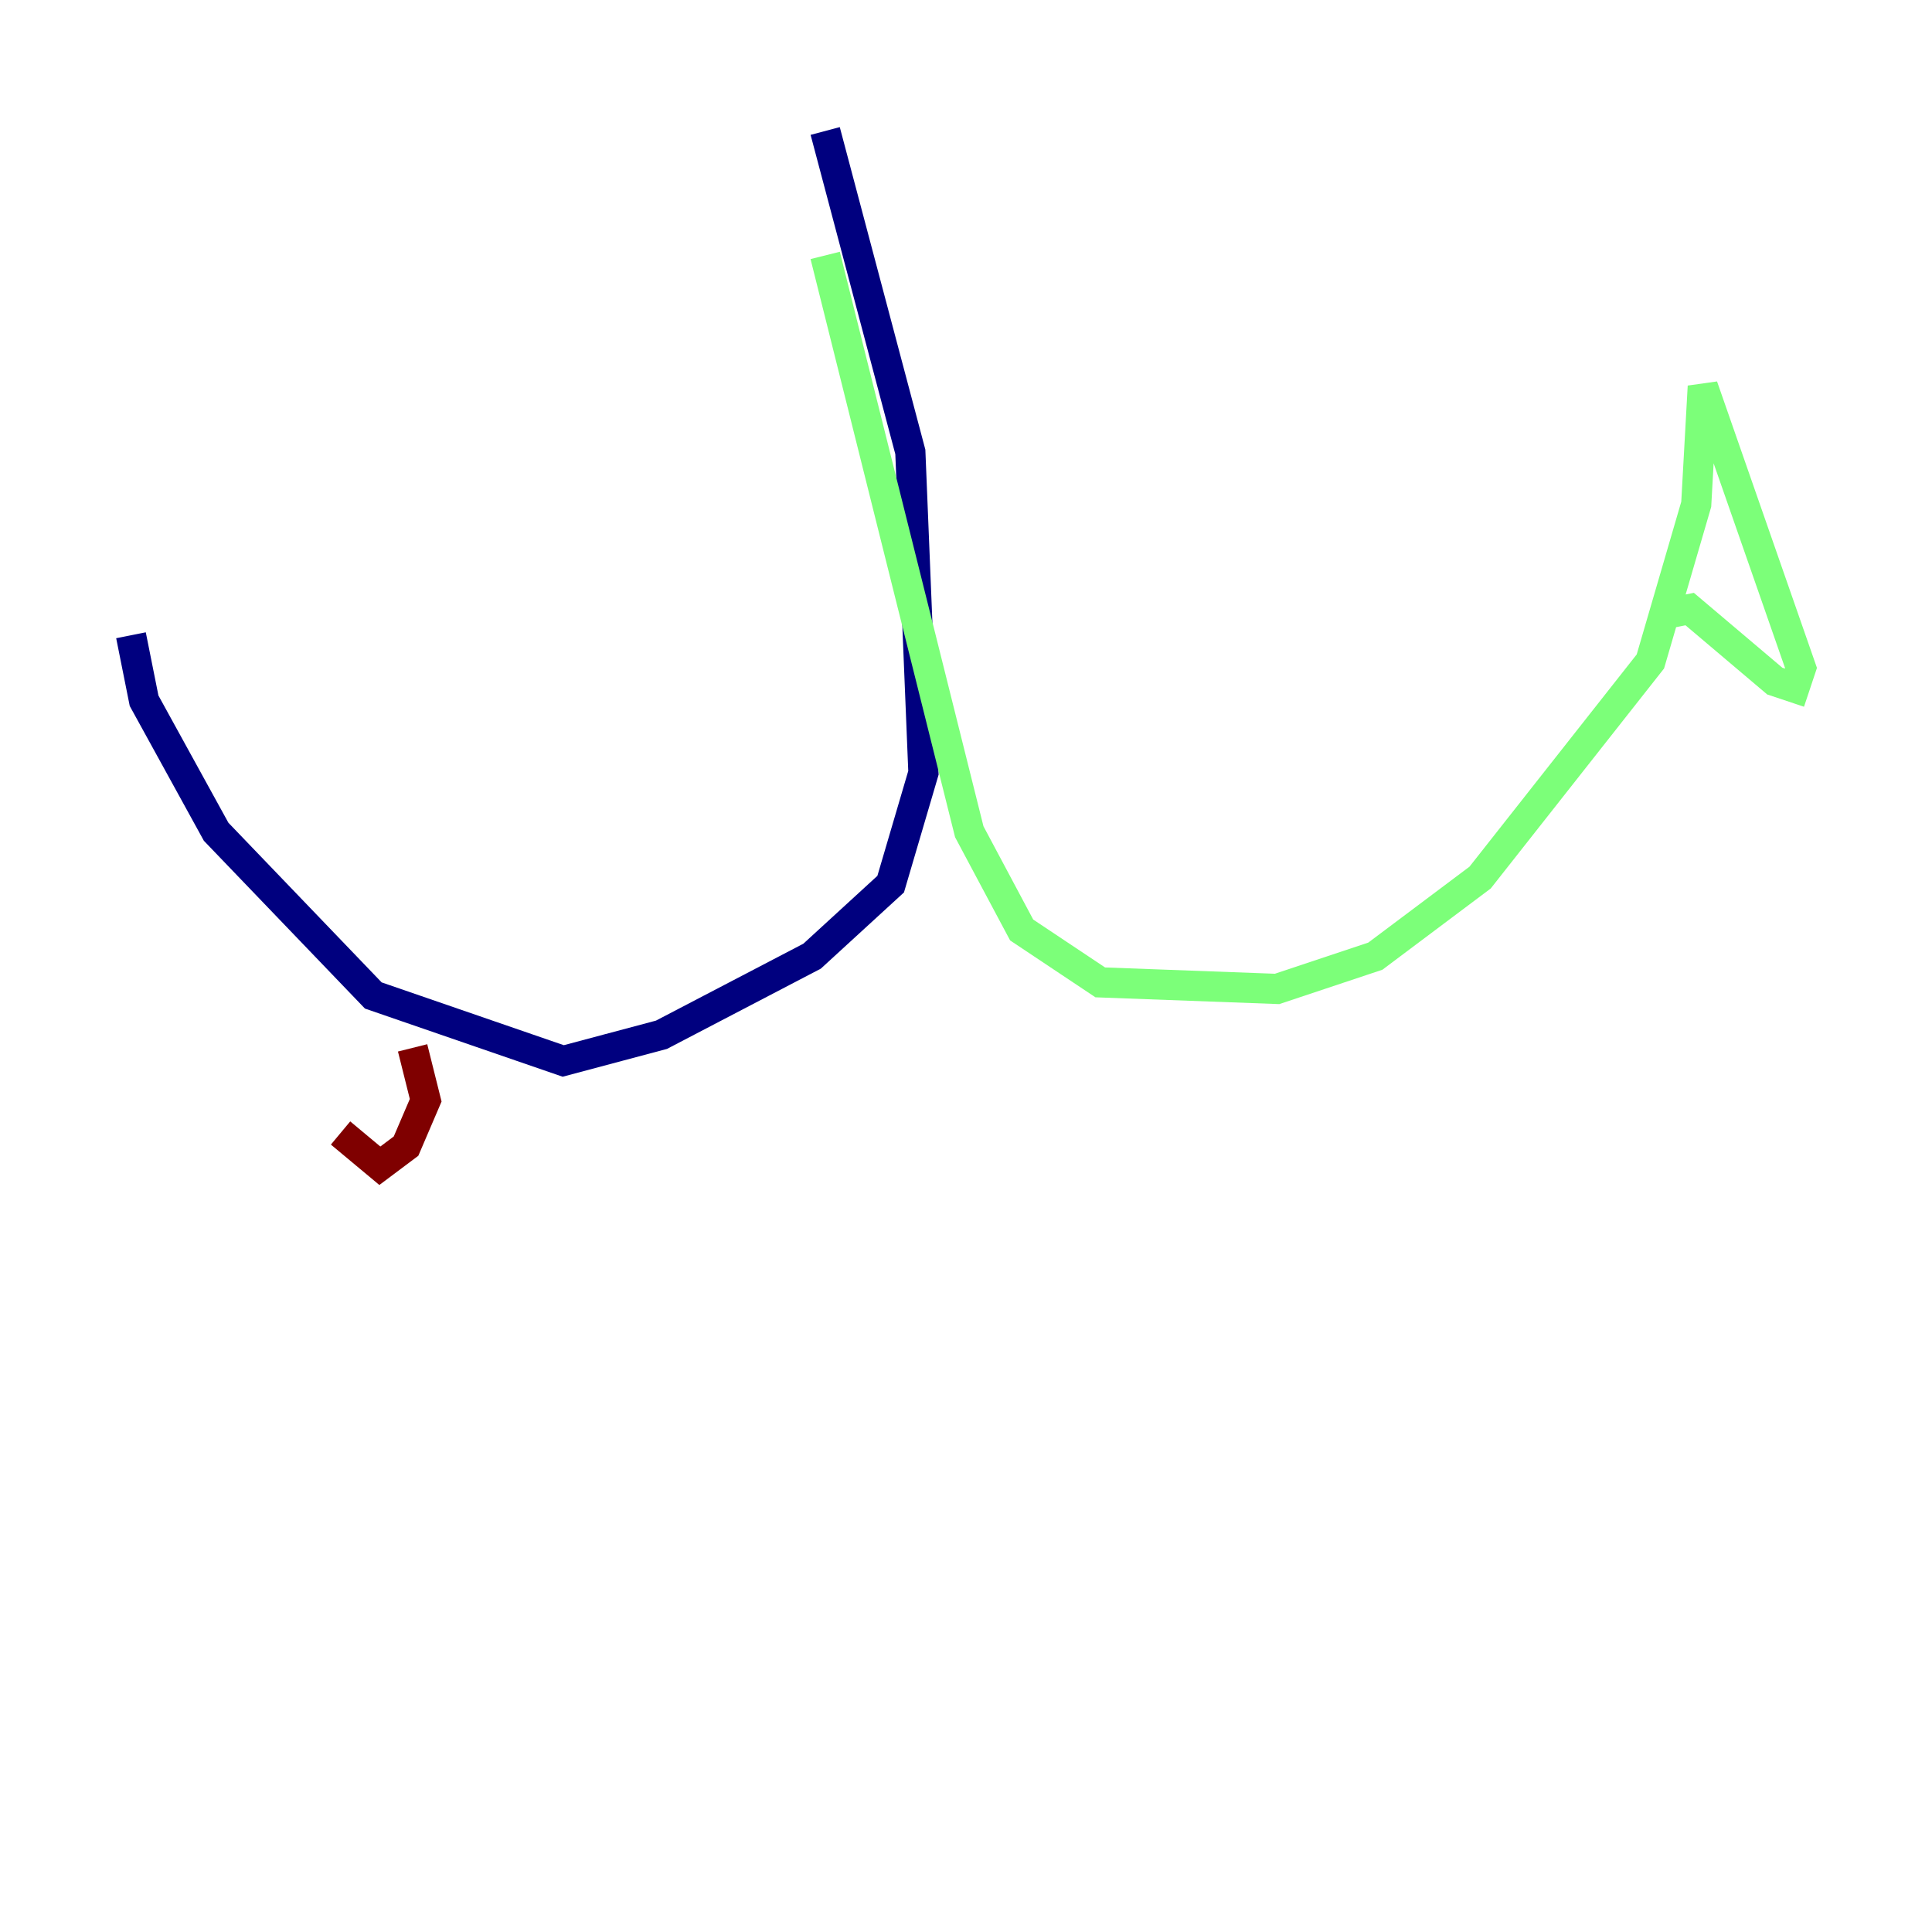 <?xml version="1.0" encoding="utf-8" ?>
<svg baseProfile="tiny" height="128" version="1.2" viewBox="0,0,128,128" width="128" xmlns="http://www.w3.org/2000/svg" xmlns:ev="http://www.w3.org/2001/xml-events" xmlns:xlink="http://www.w3.org/1999/xlink"><defs /><polyline fill="none" points="54.671,8.678 60.312,29.939 61.18,51.2 59.01,58.576 53.803,63.349 43.824,68.556 37.315,70.291 24.732,65.953 14.319,55.105 9.546,46.427 8.678,42.088" stroke="#00007f" stroke-width="2" /><polyline fill="none" points="54.671,16.922 64.217,55.105 67.688,61.614 72.895,65.085 84.61,65.519 91.119,63.349 98.061,58.142 109.342,43.824 112.38,33.41 112.814,25.6 119.322,44.258 118.888,45.559 117.586,45.125 111.946,40.352 109.776,40.786" stroke="#7cff79" stroke-width="2" /><polyline fill="none" points="27.336,69.424 28.203,72.895 26.902,75.932 25.166,77.234 22.563,75.064" stroke="#7f0000" stroke-width="2" /></svg>